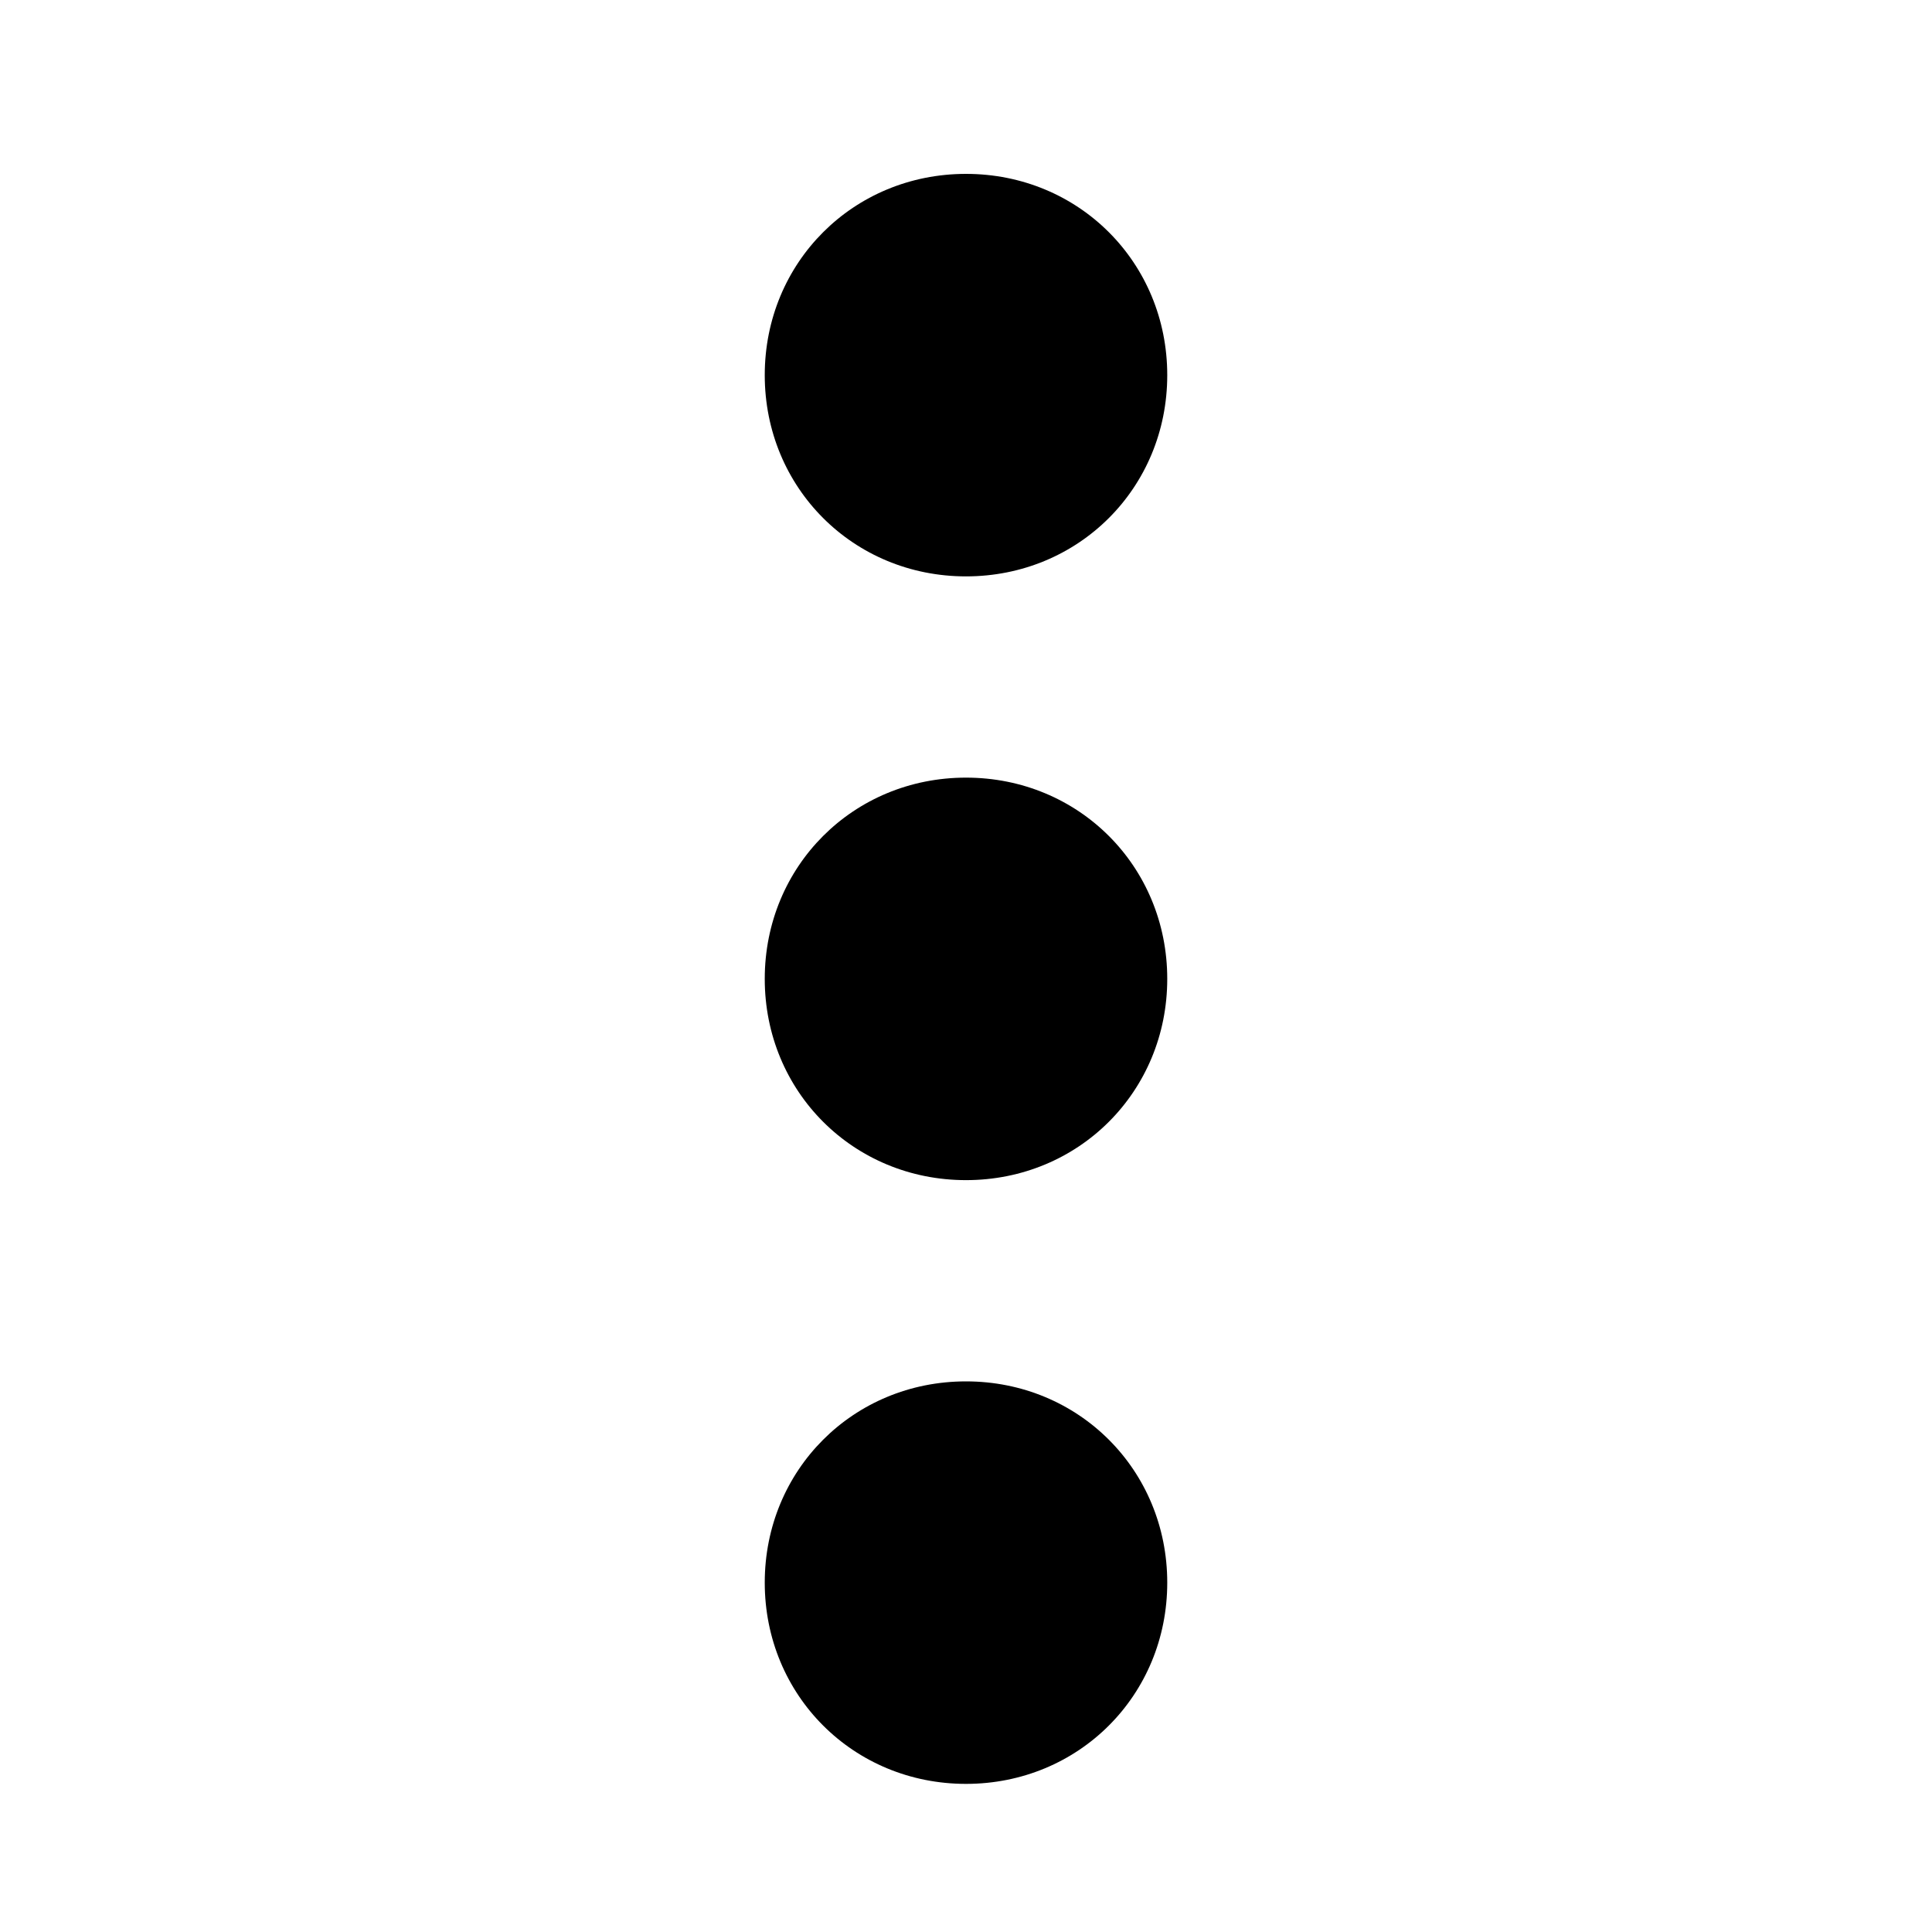 <svg xmlns="http://www.w3.org/2000/svg" viewBox="0 0 1024 1024"><path d="M512 305.494c59.733 0 106.667-46.933 106.667-106.667S571.734 92.16 512 92.16s-106.667 46.933-106.667 106.667S452.266 305.494 512 305.494zm0 106.666c-59.733 0-106.667 46.933-106.667 106.667S452.266 625.494 512 625.494s106.667-46.933 106.667-106.667S571.734 412.16 512 412.16zm0 320c-59.733 0-106.667 46.933-106.667 106.667S452.266 945.494 512 945.494s106.667-46.933 106.667-106.667S571.734 732.16 512 732.16z"/></svg>